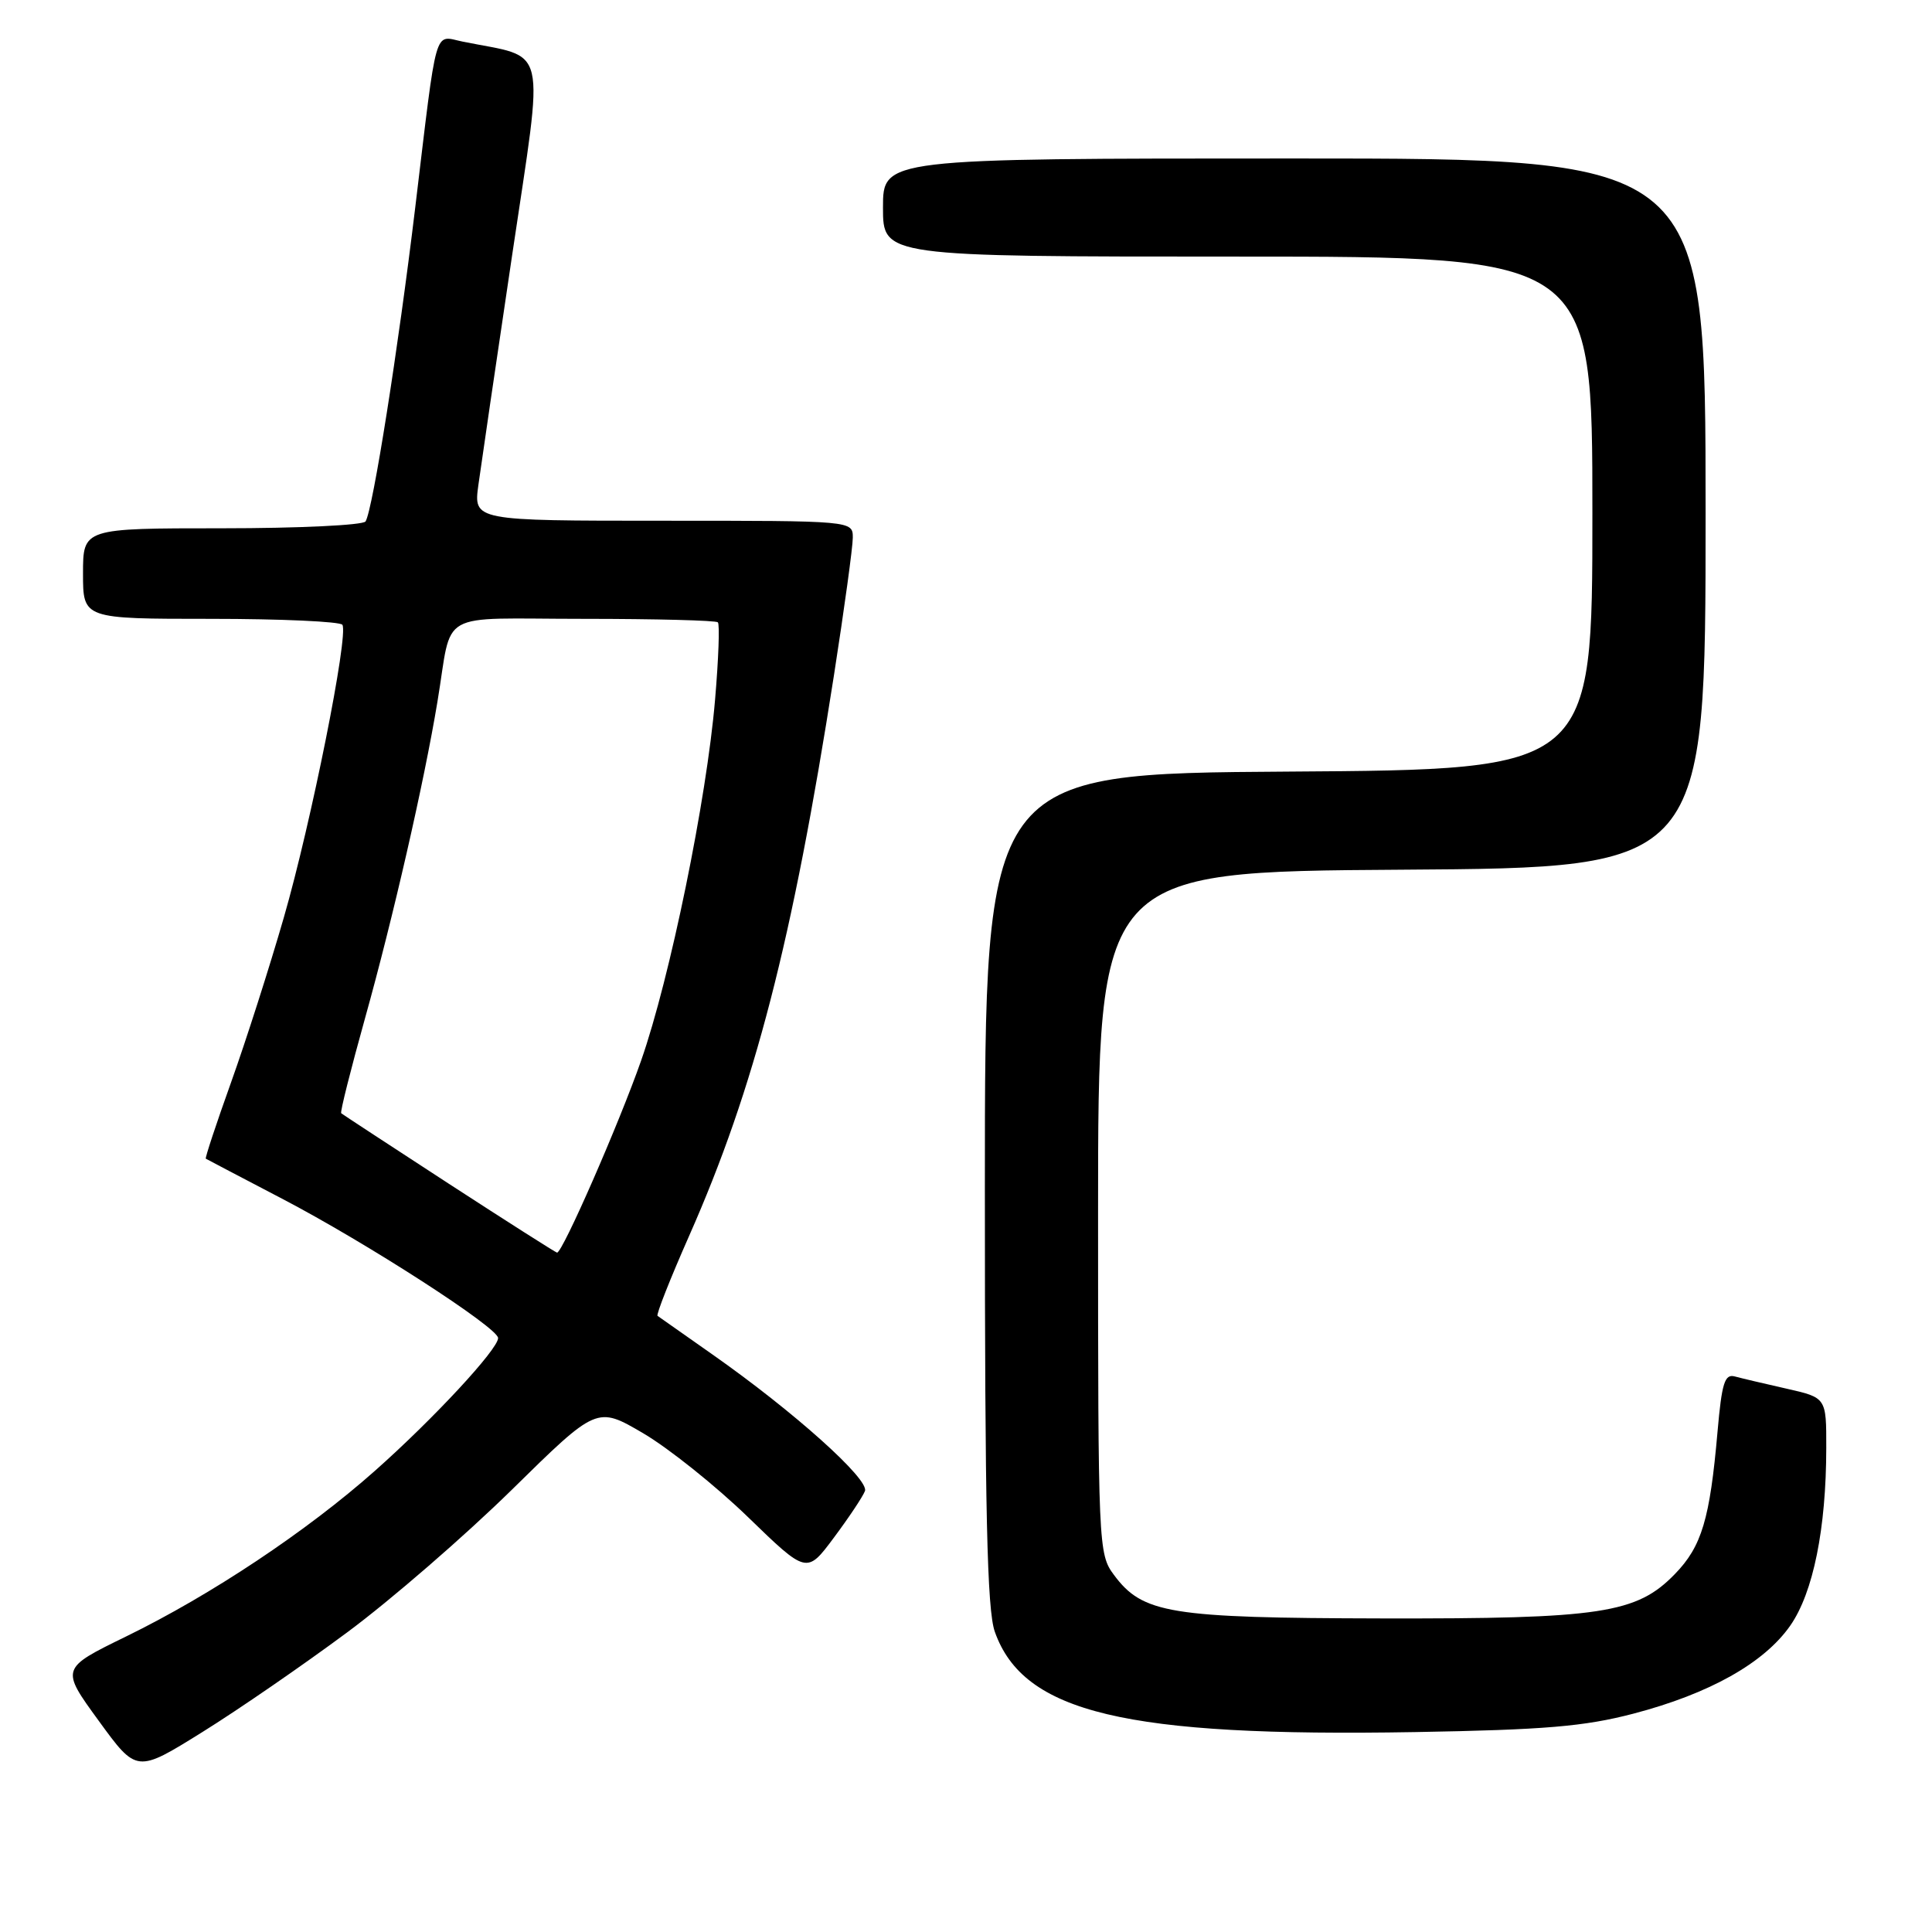 <?xml version="1.0" encoding="UTF-8" standalone="no"?>
<!DOCTYPE svg PUBLIC "-//W3C//DTD SVG 1.1//EN" "http://www.w3.org/Graphics/SVG/1.1/DTD/svg11.dtd" >
<svg xmlns="http://www.w3.org/2000/svg" xmlns:xlink="http://www.w3.org/1999/xlink" version="1.1" viewBox="0 0 256 256">
 <g >
 <path fill="currentColor"
d=" M 46.00 216.30 C 51.78 212.02 61.58 203.52 67.80 197.42 C 79.09 186.32 79.09 186.32 85.22 189.91 C 88.59 191.89 94.85 196.89 99.12 201.03 C 106.90 208.57 106.90 208.57 110.49 203.75 C 112.47 201.10 114.32 198.32 114.61 197.57 C 115.20 196.02 105.18 187.04 94.44 179.50 C 90.62 176.82 87.33 174.50 87.13 174.36 C 86.92 174.21 88.80 169.45 91.30 163.79 C 99.98 144.17 105.00 124.74 110.50 89.50 C 111.87 80.70 113.00 72.49 113.00 71.25 C 113.00 69.00 113.00 69.00 87.87 69.00 C 62.74 69.00 62.74 69.00 63.39 64.25 C 63.75 61.64 65.76 47.91 67.87 33.75 C 72.12 5.10 72.75 7.84 61.29 5.51 C 57.45 4.73 57.98 2.89 55.02 27.50 C 52.76 46.29 49.40 67.54 48.44 69.09 C 48.13 69.59 39.58 70.00 29.44 70.00 C 11.00 70.00 11.00 70.00 11.00 76.00 C 11.00 82.00 11.00 82.00 27.94 82.00 C 37.26 82.00 45.10 82.36 45.37 82.79 C 46.21 84.15 41.23 109.04 37.61 121.57 C 35.72 128.13 32.57 137.97 30.61 143.44 C 28.65 148.91 27.15 153.45 27.27 153.53 C 27.40 153.61 31.93 155.99 37.35 158.82 C 48.49 164.63 66.00 175.92 66.00 177.30 C 66.00 178.78 57.43 188.02 49.69 194.88 C 40.68 202.88 27.98 211.34 16.71 216.84 C 8.03 221.08 8.03 221.08 13.07 228.00 C 18.11 234.93 18.11 234.93 26.81 229.51 C 31.59 226.54 40.22 220.59 46.00 216.30 Z  M 216.43 227.07 C 226.51 224.43 233.76 220.36 237.22 215.40 C 240.26 211.04 241.98 202.55 241.99 191.85 C 242.00 185.20 242.00 185.20 236.75 184.01 C 233.86 183.36 230.77 182.63 229.88 182.39 C 228.53 182.02 228.15 183.23 227.58 189.72 C 226.57 201.29 225.49 204.90 221.95 208.55 C 216.87 213.80 212.17 214.51 183.00 214.45 C 154.97 214.39 151.41 213.81 147.60 208.68 C 145.54 205.91 145.50 204.98 145.50 160.68 C 145.50 115.50 145.50 115.50 185.75 115.24 C 226.00 114.98 226.00 114.98 226.00 67.99 C 226.00 21.00 226.00 21.00 171.50 21.00 C 117.00 21.00 117.00 21.00 117.00 27.50 C 117.00 34.00 117.00 34.00 164.00 34.00 C 211.00 34.00 211.00 34.00 211.00 67.99 C 211.00 101.98 211.00 101.98 170.75 102.24 C 130.50 102.50 130.50 102.50 130.50 157.50 C 130.50 200.44 130.79 213.32 131.82 216.22 C 135.62 226.95 149.09 230.17 187.50 229.51 C 204.73 229.21 209.92 228.77 216.43 227.07 Z  M 59.50 156.87 C 51.80 151.86 45.37 147.65 45.21 147.51 C 45.05 147.37 46.48 141.69 48.38 134.88 C 52.06 121.71 56.19 103.70 57.96 93.00 C 60.03 80.61 57.57 82.00 77.35 82.00 C 86.88 82.00 94.87 82.21 95.12 82.46 C 95.38 82.71 95.21 87.32 94.75 92.71 C 93.63 105.96 88.78 129.61 84.95 140.54 C 82.03 148.88 74.53 166.02 73.81 165.98 C 73.64 165.97 67.20 161.87 59.50 156.87 Z "/>
</g>
</svg>